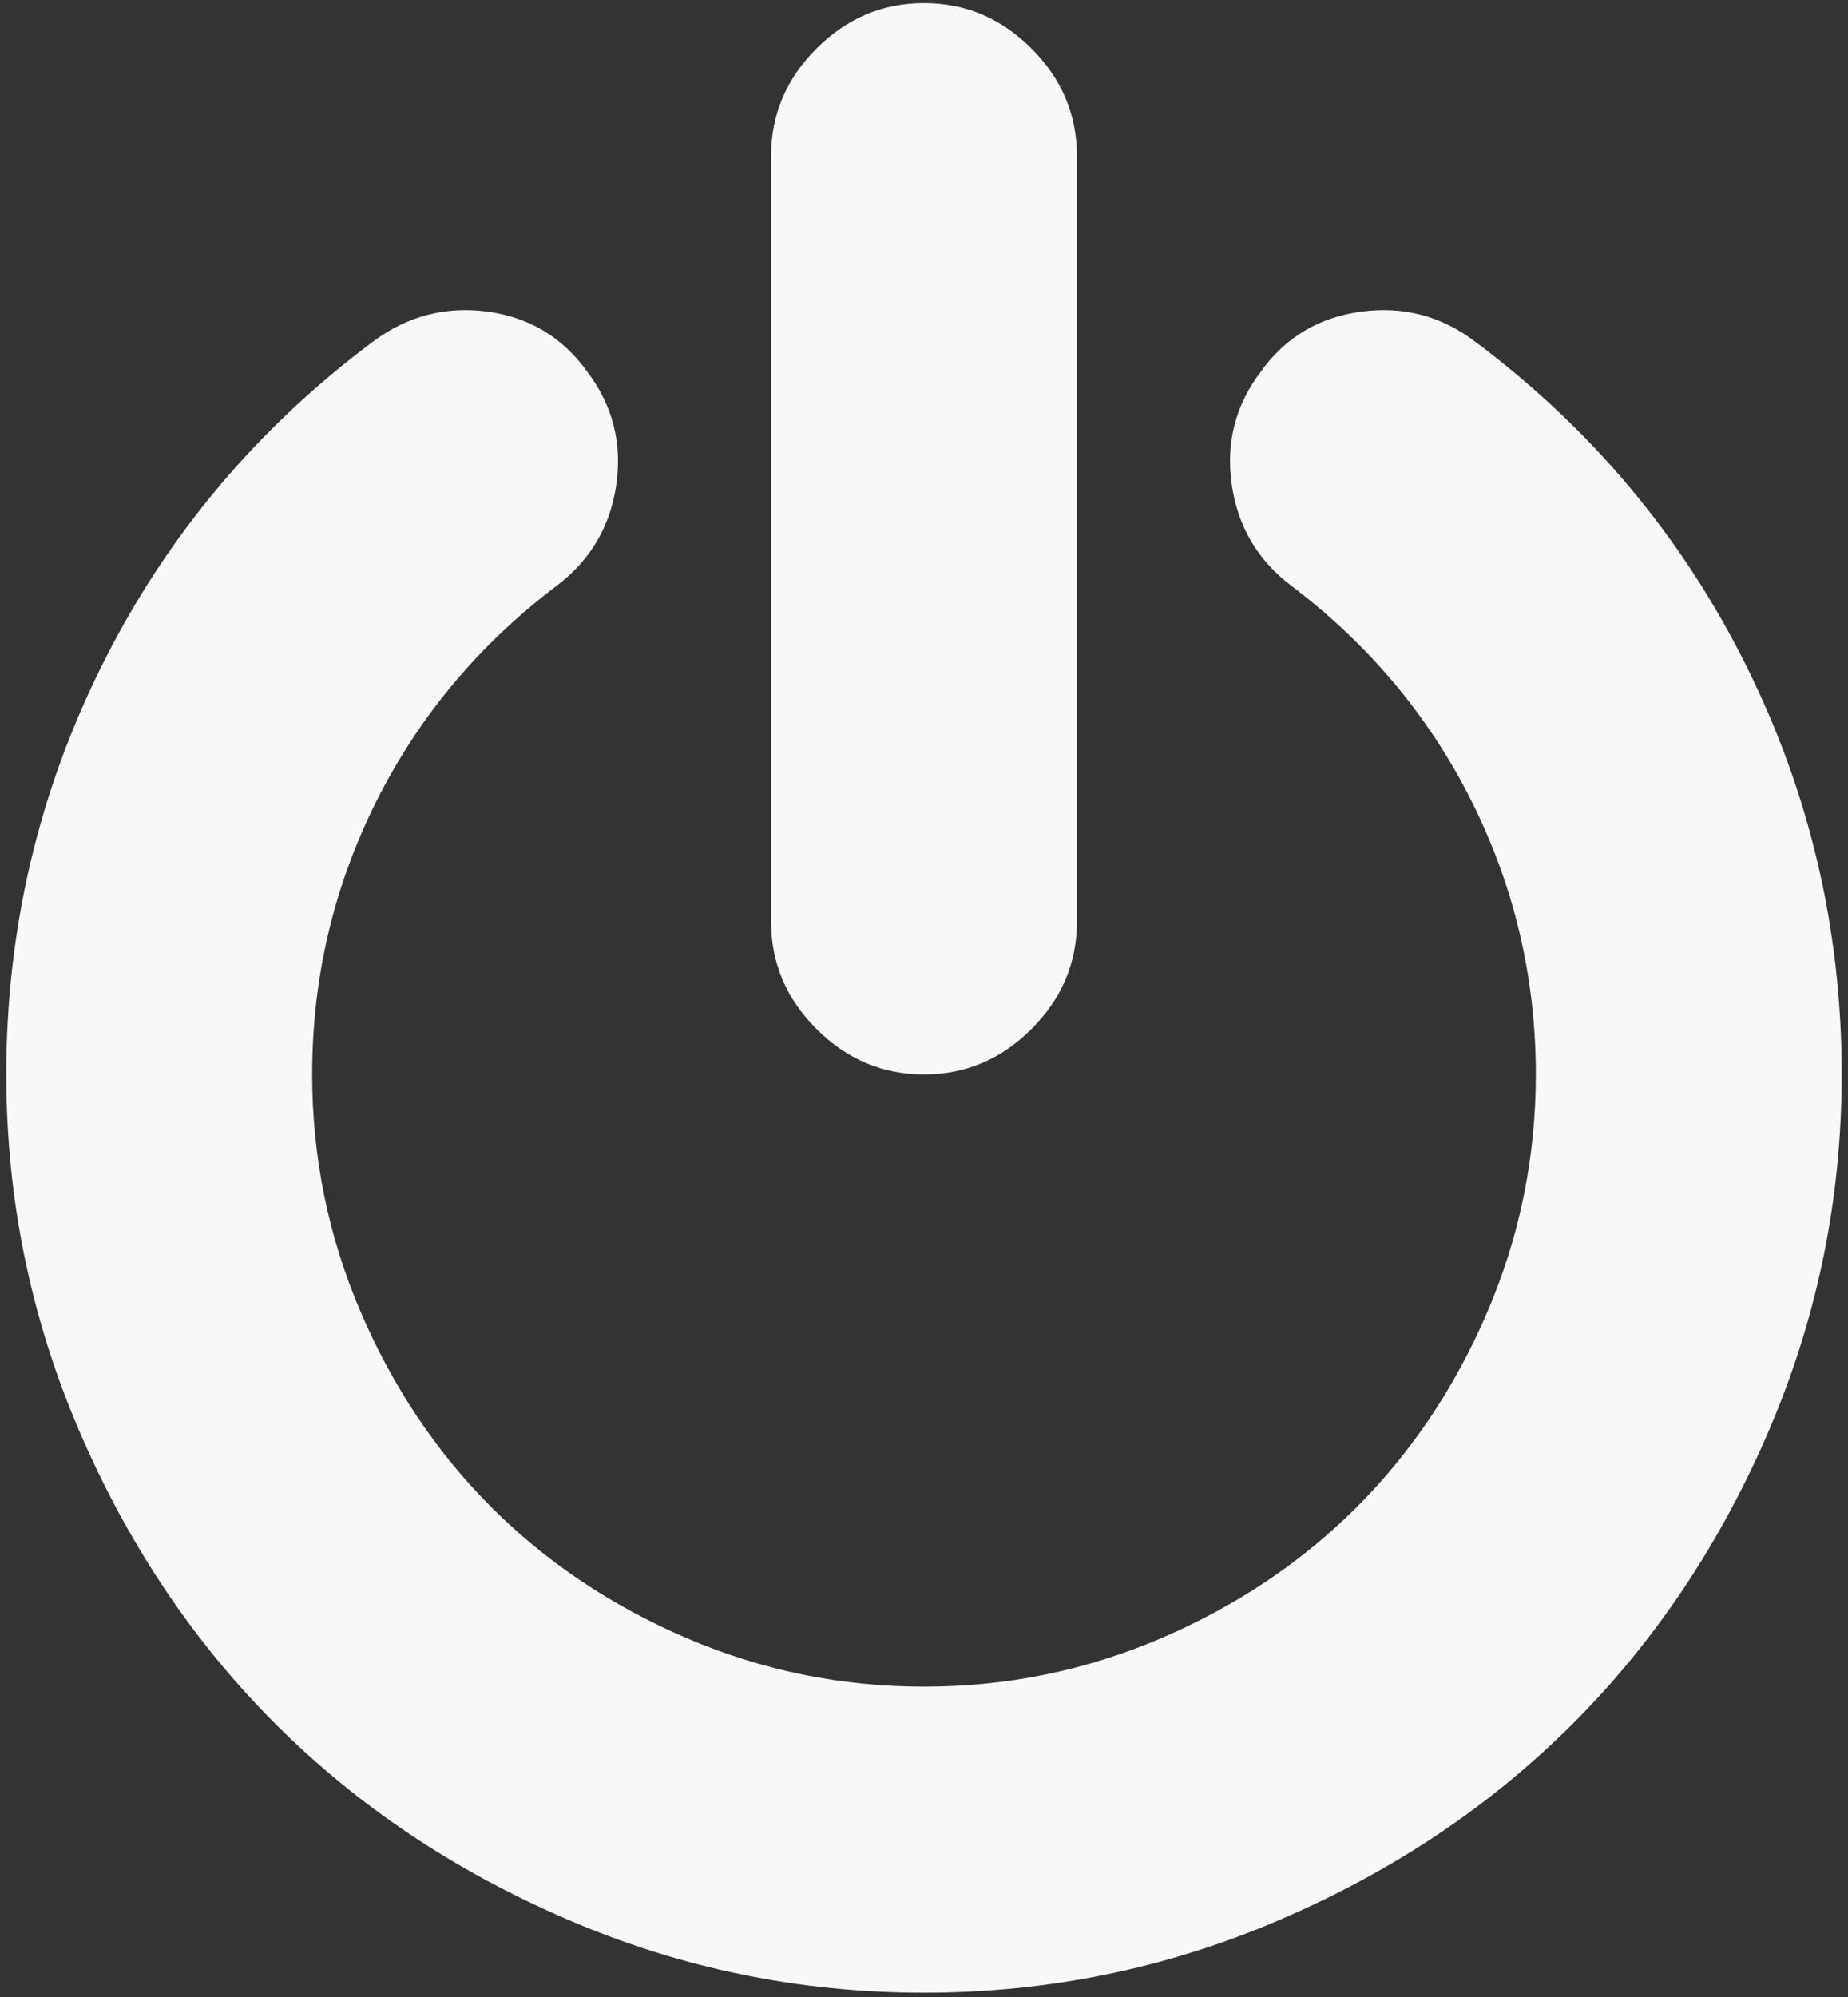 
<svg width="25px" height="27px" viewBox="146 757 25 27" version="1.1" xmlns="http://www.w3.org/2000/svg" xmlns:xlink="http://www.w3.org/1999/xlink">
    <rect x="146" y="757" width="25" height="27" fill="#333333" stroke="none"/>
    <!-- Generator: Sketch 42 (36781) - http://www.bohemiancoding.com/sketch -->
    <desc>Created with Sketch.</desc>
    <defs></defs>
    <g id="Group" stroke="none" stroke-width="1" fill="none" fill-rule="evenodd" transform="translate(146, 757)">
        <path d="M12.5,14.527 C13.06,14.527 13.546,14.322 13.955,13.912 C14.364,13.503 14.569,13.018 14.569,12.458 L14.569,2.112 C14.569,1.551 14.364,1.066 13.955,0.657 C13.546,0.247 13.061,0.042 12.5,0.042 C11.939,0.042 11.455,0.247 11.045,0.657 C10.636,1.066 10.431,1.551 10.431,2.112 L10.431,12.458 C10.431,13.018 10.636,13.503 11.045,13.912 C11.455,14.322 11.94,14.527 12.5,14.527 L12.5,14.527 Z" id="Shape" fill="#F8F8F8"></path>
        <path d="M23.614,8.982 C22.746,7.247 21.526,5.792 19.953,4.617 C19.5,4.273 18.988,4.138 18.417,4.213 C17.846,4.289 17.393,4.558 17.059,5.021 C16.714,5.474 16.582,5.983 16.663,6.549 C16.743,7.115 17.011,7.57 17.463,7.915 C18.519,8.713 19.336,9.688 19.912,10.841 C20.488,11.994 20.777,13.223 20.777,14.527 C20.777,15.648 20.558,16.717 20.122,17.736 C19.686,18.754 19.095,19.635 18.352,20.379 C17.608,21.122 16.727,21.712 15.709,22.149 C14.69,22.585 13.621,22.804 12.5,22.804 C11.379,22.804 10.31,22.585 9.291,22.149 C8.273,21.712 7.392,21.122 6.648,20.379 C5.905,19.635 5.315,18.754 4.878,17.736 C4.442,16.717 4.223,15.648 4.223,14.527 C4.223,13.223 4.512,11.994 5.088,10.841 C5.665,9.688 6.481,8.713 7.537,7.915 C7.99,7.57 8.257,7.115 8.338,6.549 C8.418,5.983 8.286,5.474 7.941,5.021 C7.607,4.558 7.158,4.289 6.592,4.213 C6.026,4.138 5.511,4.273 5.048,4.617 C3.474,5.792 2.254,7.247 1.386,8.982 C0.519,10.717 0.085,12.565 0.085,14.527 C0.085,16.208 0.414,17.813 1.071,19.344 C1.729,20.874 2.612,22.194 3.722,23.304 C4.832,24.414 6.152,25.298 7.683,25.955 C9.213,26.613 10.819,26.942 12.5,26.942 C14.181,26.942 15.787,26.613 17.317,25.955 C18.848,25.298 20.168,24.414 21.278,23.304 C22.388,22.194 23.271,20.874 23.929,19.344 C24.586,17.813 24.915,16.208 24.915,14.527 C24.915,12.565 24.482,10.717 23.614,8.982 L23.614,8.982 Z" id="Shape" fill="#F8F8F8"></path>
    </g>
</svg>

